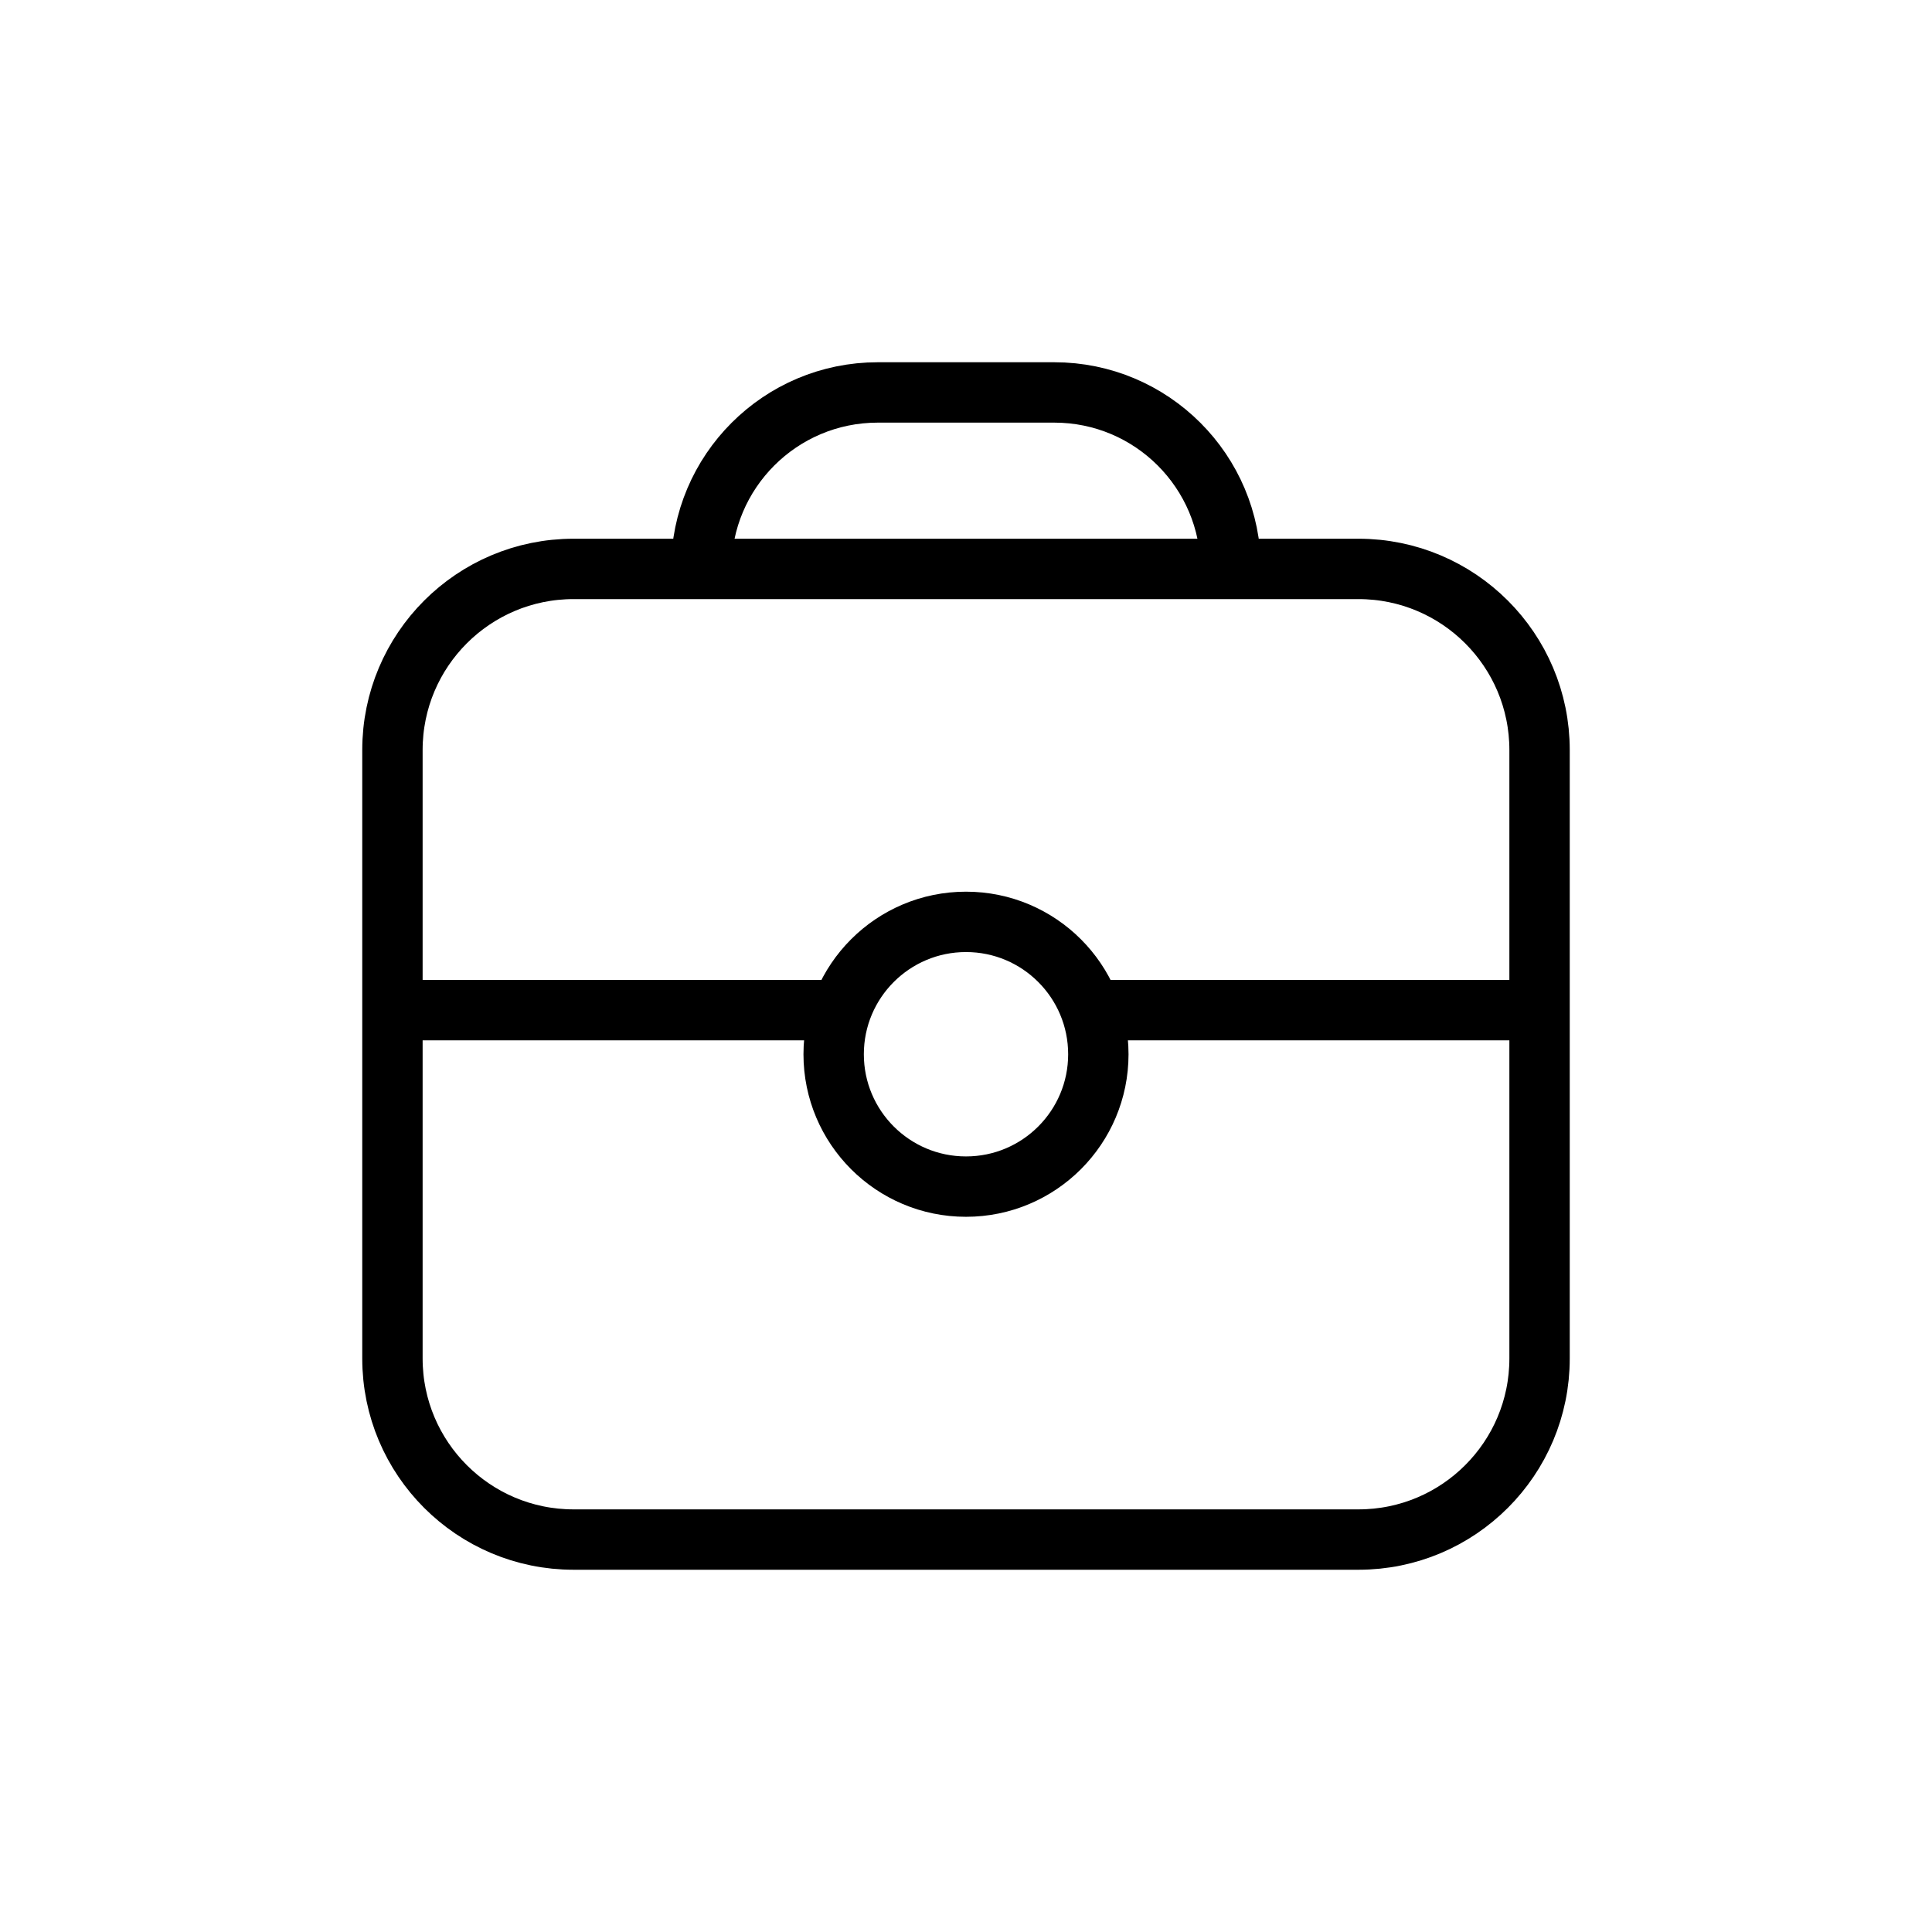 <svg width="32" height="32" viewBox="0 0 32 32" fill="none" xmlns="http://www.w3.org/2000/svg">
<g id="Files=case, Size=32px, weight=light">
<path id="case" d="M13.808 16.731L6.5 16.731M25.5 16.731L18.192 16.731M20.385 9.423C20.385 7.809 19.076 6.5 17.462 6.5L14.539 6.5C12.924 6.5 11.615 7.809 11.615 9.423M6.5 12.423L6.5 22.5C6.5 24.157 7.843 25.5 9.5 25.5L22.5 25.5C24.157 25.5 25.5 24.157 25.5 22.5V12.423C25.5 10.766 24.157 9.423 22.5 9.423L9.5 9.423C7.843 9.423 6.5 10.766 6.5 12.423ZM18.192 17.462C18.192 18.672 17.211 19.654 16 19.654C14.789 19.654 13.808 18.672 13.808 17.462C13.808 16.251 14.789 15.269 16 15.269C17.211 15.269 18.192 16.251 18.192 17.462Z" stroke="black" stroke-linecap="round" stroke-linejoin="round"/>
</g>
</svg>
